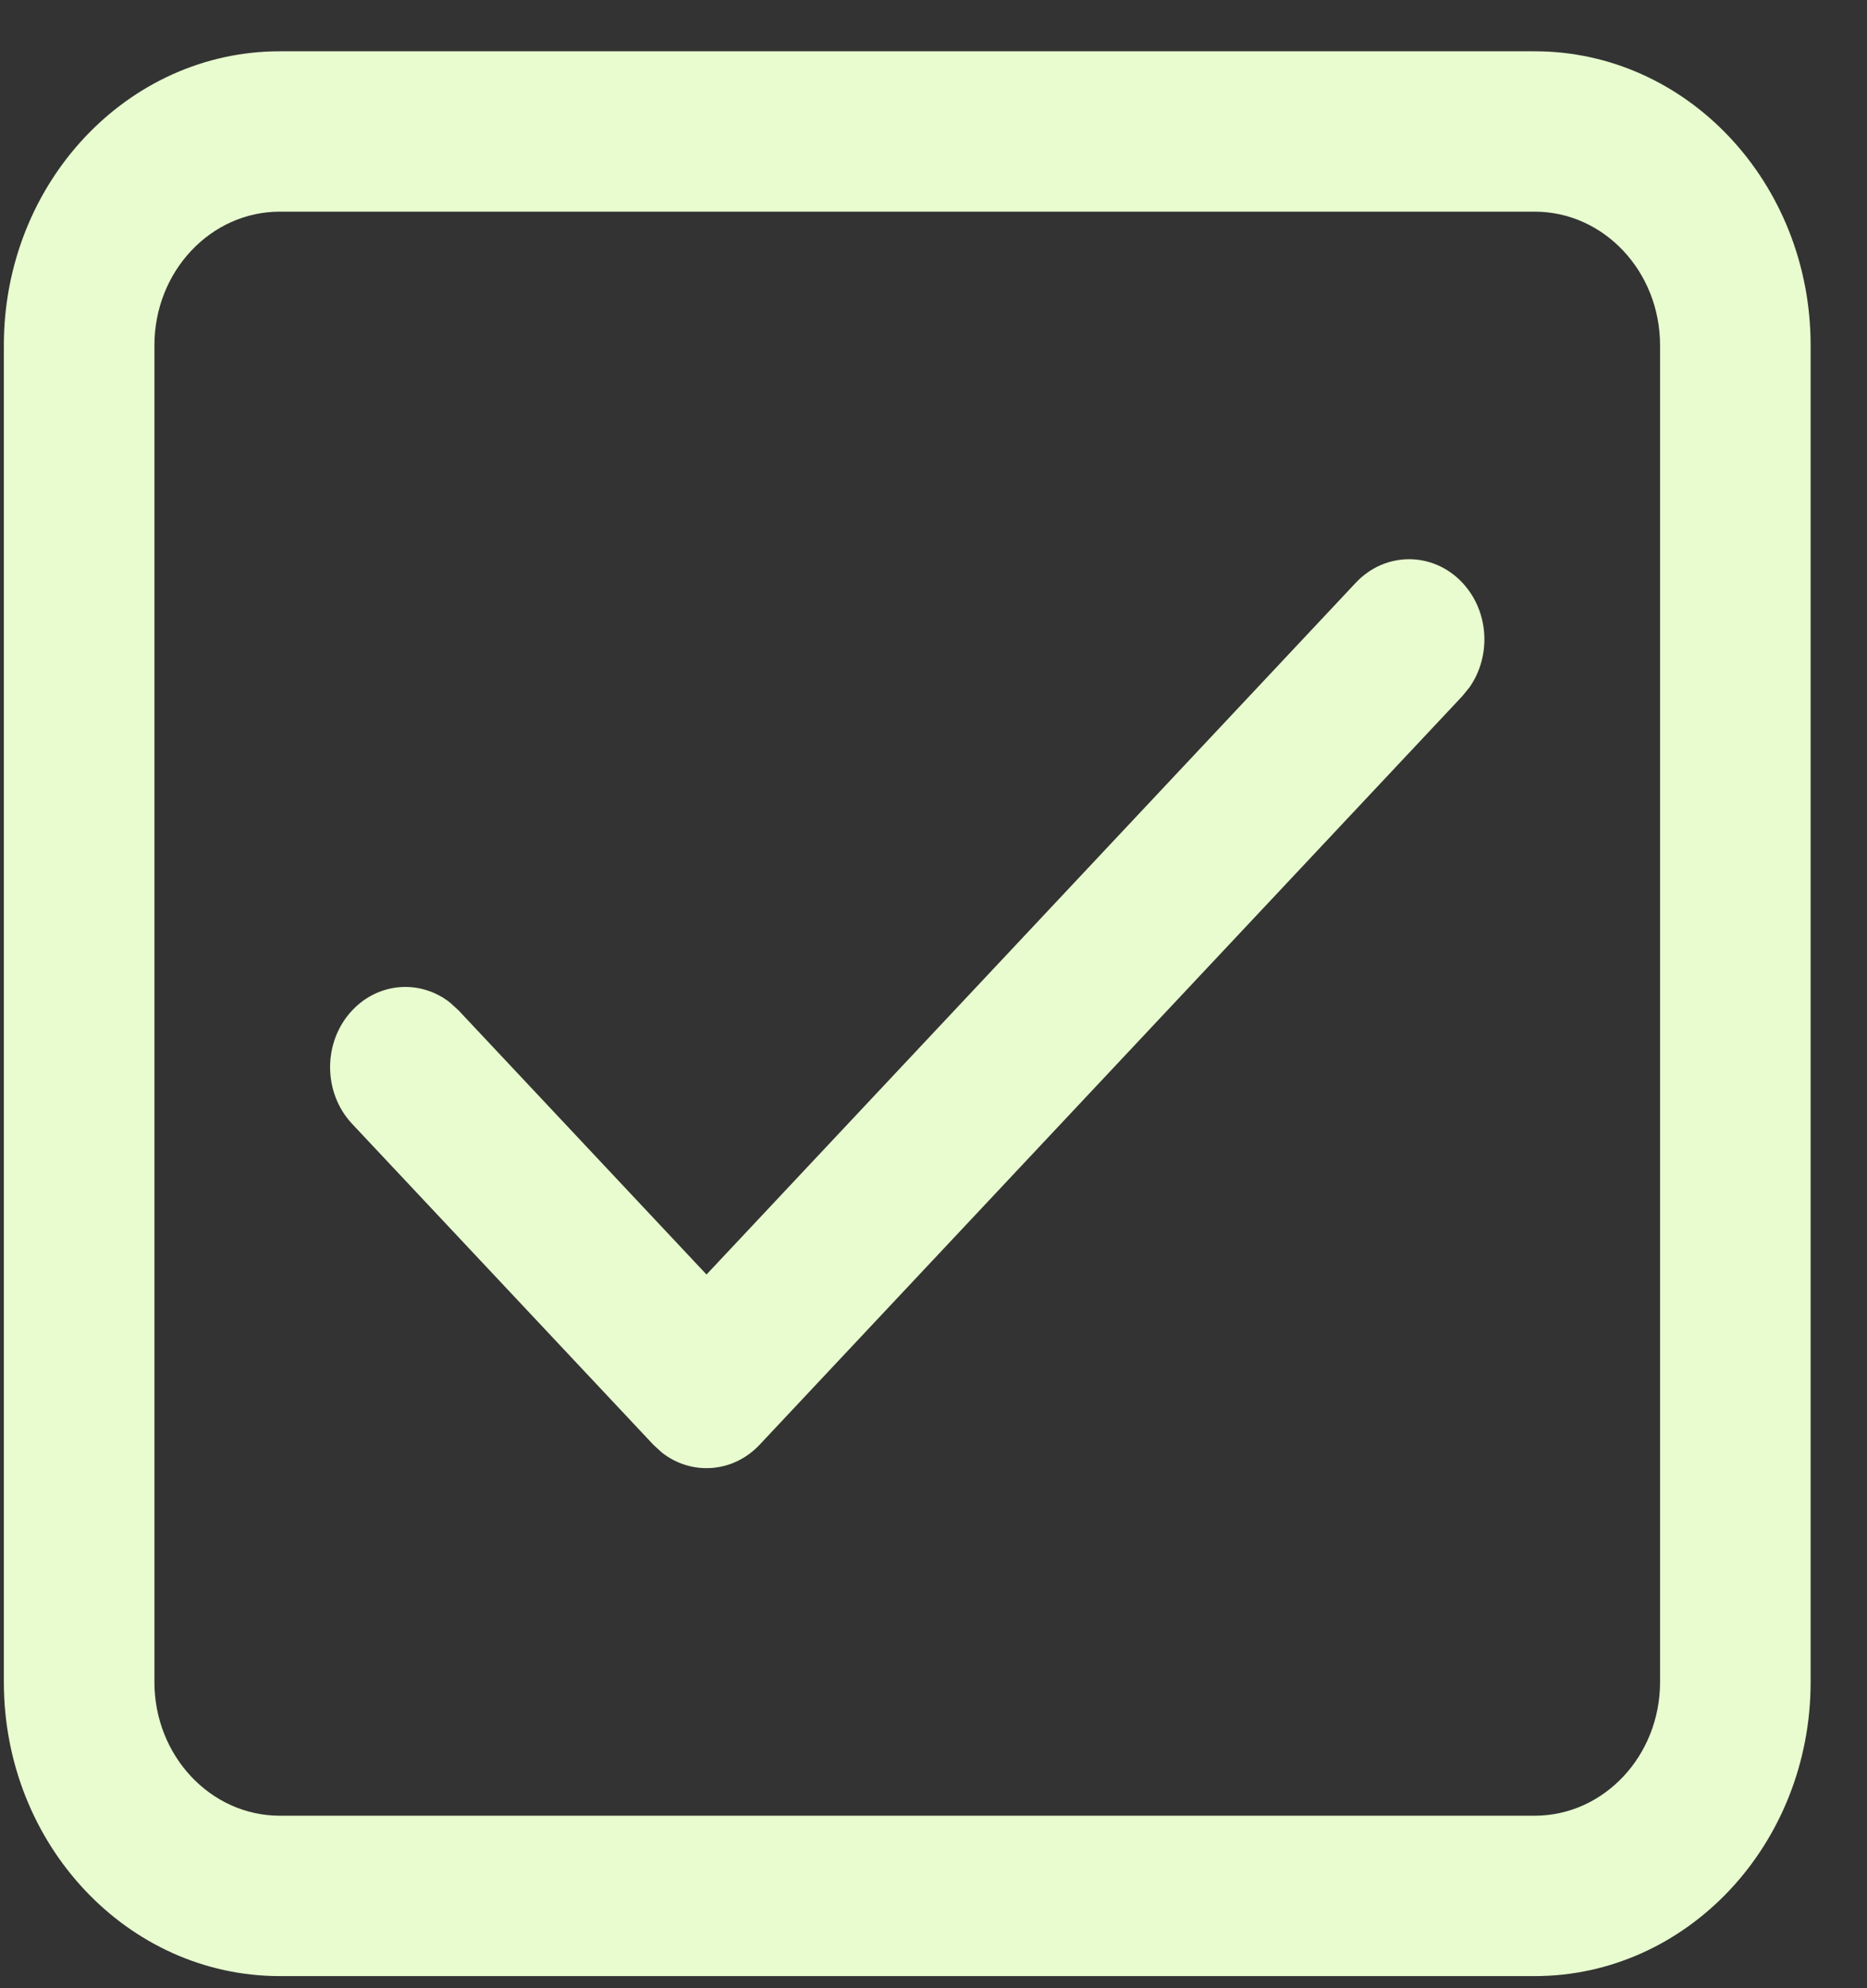 <svg xmlns="http://www.w3.org/2000/svg"  viewBox="0 0 31 33" fill="none">
<rect x="0" y="0" width="31" height="33" fill="#333333" stroke="none"/>
<path d="M25.481 0.851C28.012 0.851 30.064 3.036 30.064 5.732V27.918C30.064 30.614 28.012 32.799 25.481 32.799H4.647C2.116 32.799 0.064 30.614 0.064 27.918V5.732C0.064 3.036 2.116 0.851 4.647 0.851H25.481ZM25.481 3.513H4.647C3.497 3.513 2.564 4.506 2.564 5.732V27.918C2.564 29.143 3.497 30.137 4.647 30.137H25.481C26.631 30.137 27.564 29.143 27.564 27.918V5.732C27.564 4.506 26.631 3.513 25.481 3.513ZM11.731 21.154L22.513 9.671C23.002 9.152 23.793 9.152 24.281 9.671C24.725 10.144 24.765 10.883 24.402 11.405L24.281 11.554L12.614 23.978C12.171 24.451 11.476 24.494 10.987 24.107L10.847 23.978L5.847 18.654C5.359 18.134 5.359 17.291 5.847 16.771C6.291 16.298 6.985 16.256 7.474 16.642L7.615 16.771L11.731 21.154Z" fill="#E8FCCF"/>
</svg>